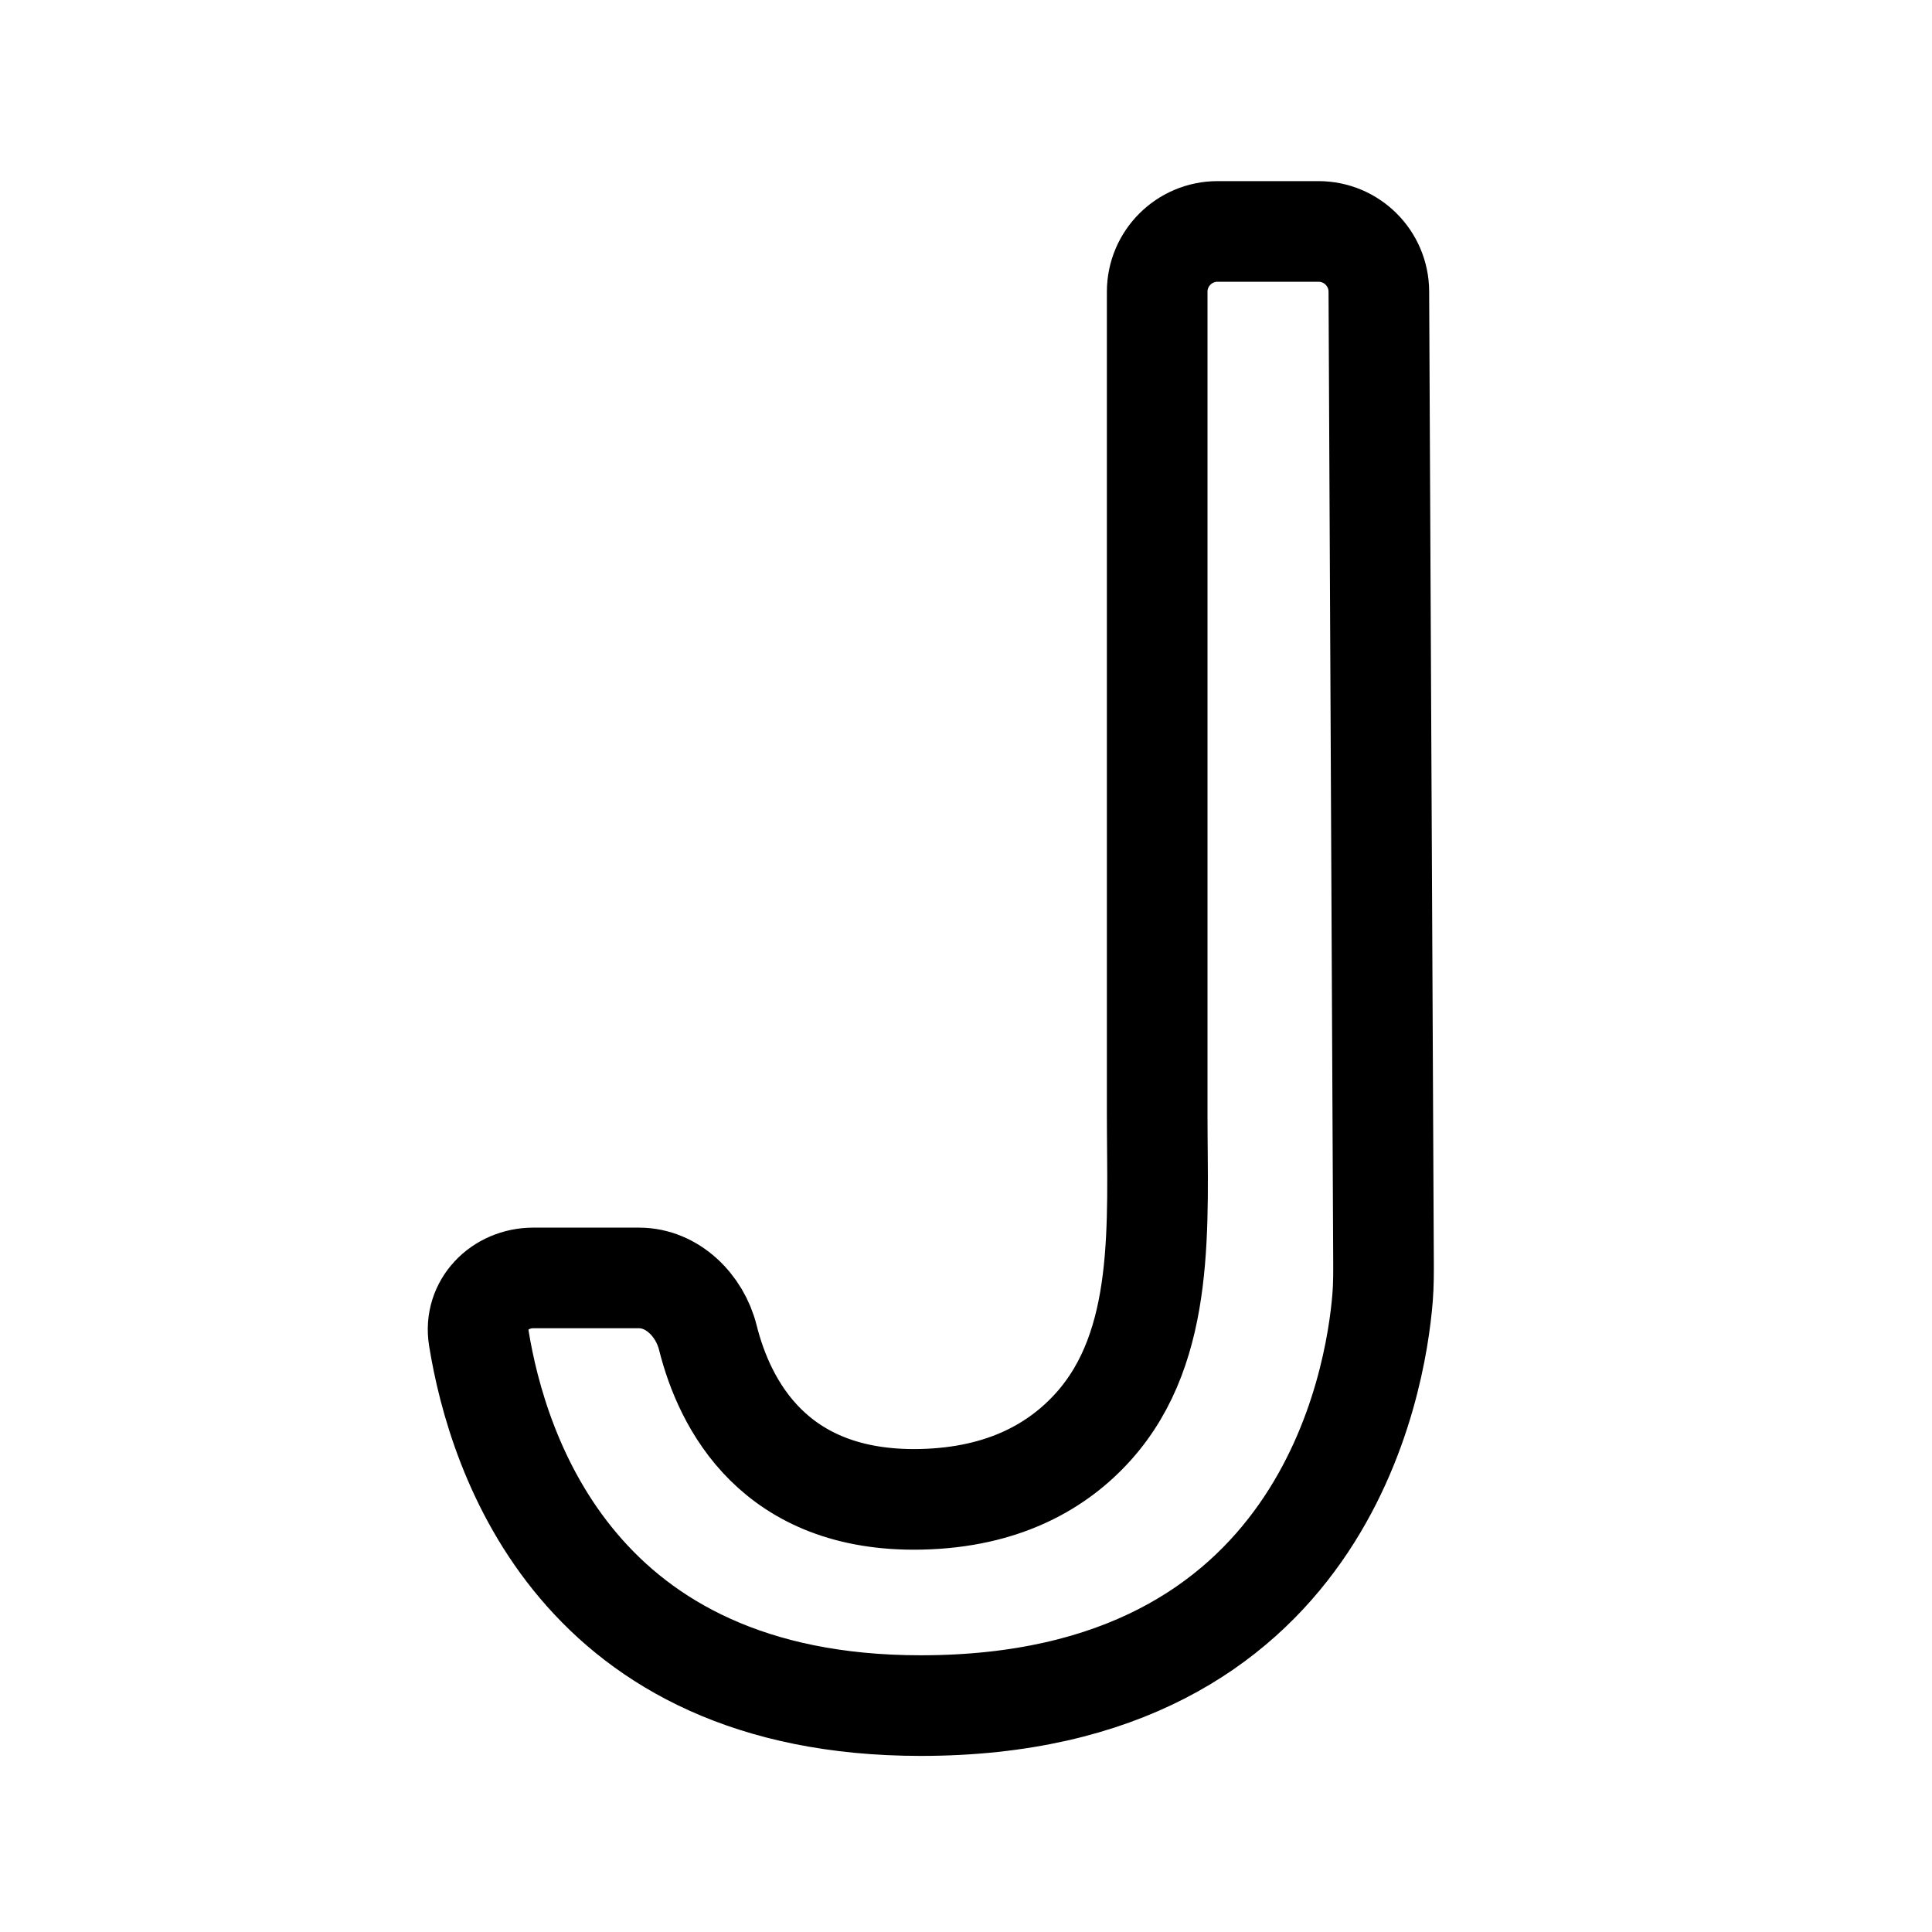 <svg width="192" height="192" viewBox="0 0 192 192" fill="none" xmlns="http://www.w3.org/2000/svg">
<path d="M63.5 127H53C49.686 127 47.053 129.678 47.579 132.95C49.463 144.645 57.469 169.5 91.5 169.5C131.546 169.5 136.729 137.289 137.4 128.951C137.503 127.671 137.497 126.396 137.491 125.111L137.49 125.035L137.029 28.971C137.013 25.669 134.331 23 131.029 23H121C117.686 23 115 25.686 115 29V110.718C115 121.569 115.922 133.647 108.69 141.737C105.206 145.634 99.819 148.823 91.5 149C76.919 149.31 72.002 139.546 70.344 132.924C69.539 129.71 66.814 127 63.5 127Z" stroke="black" stroke-width="10"/>
</svg>
